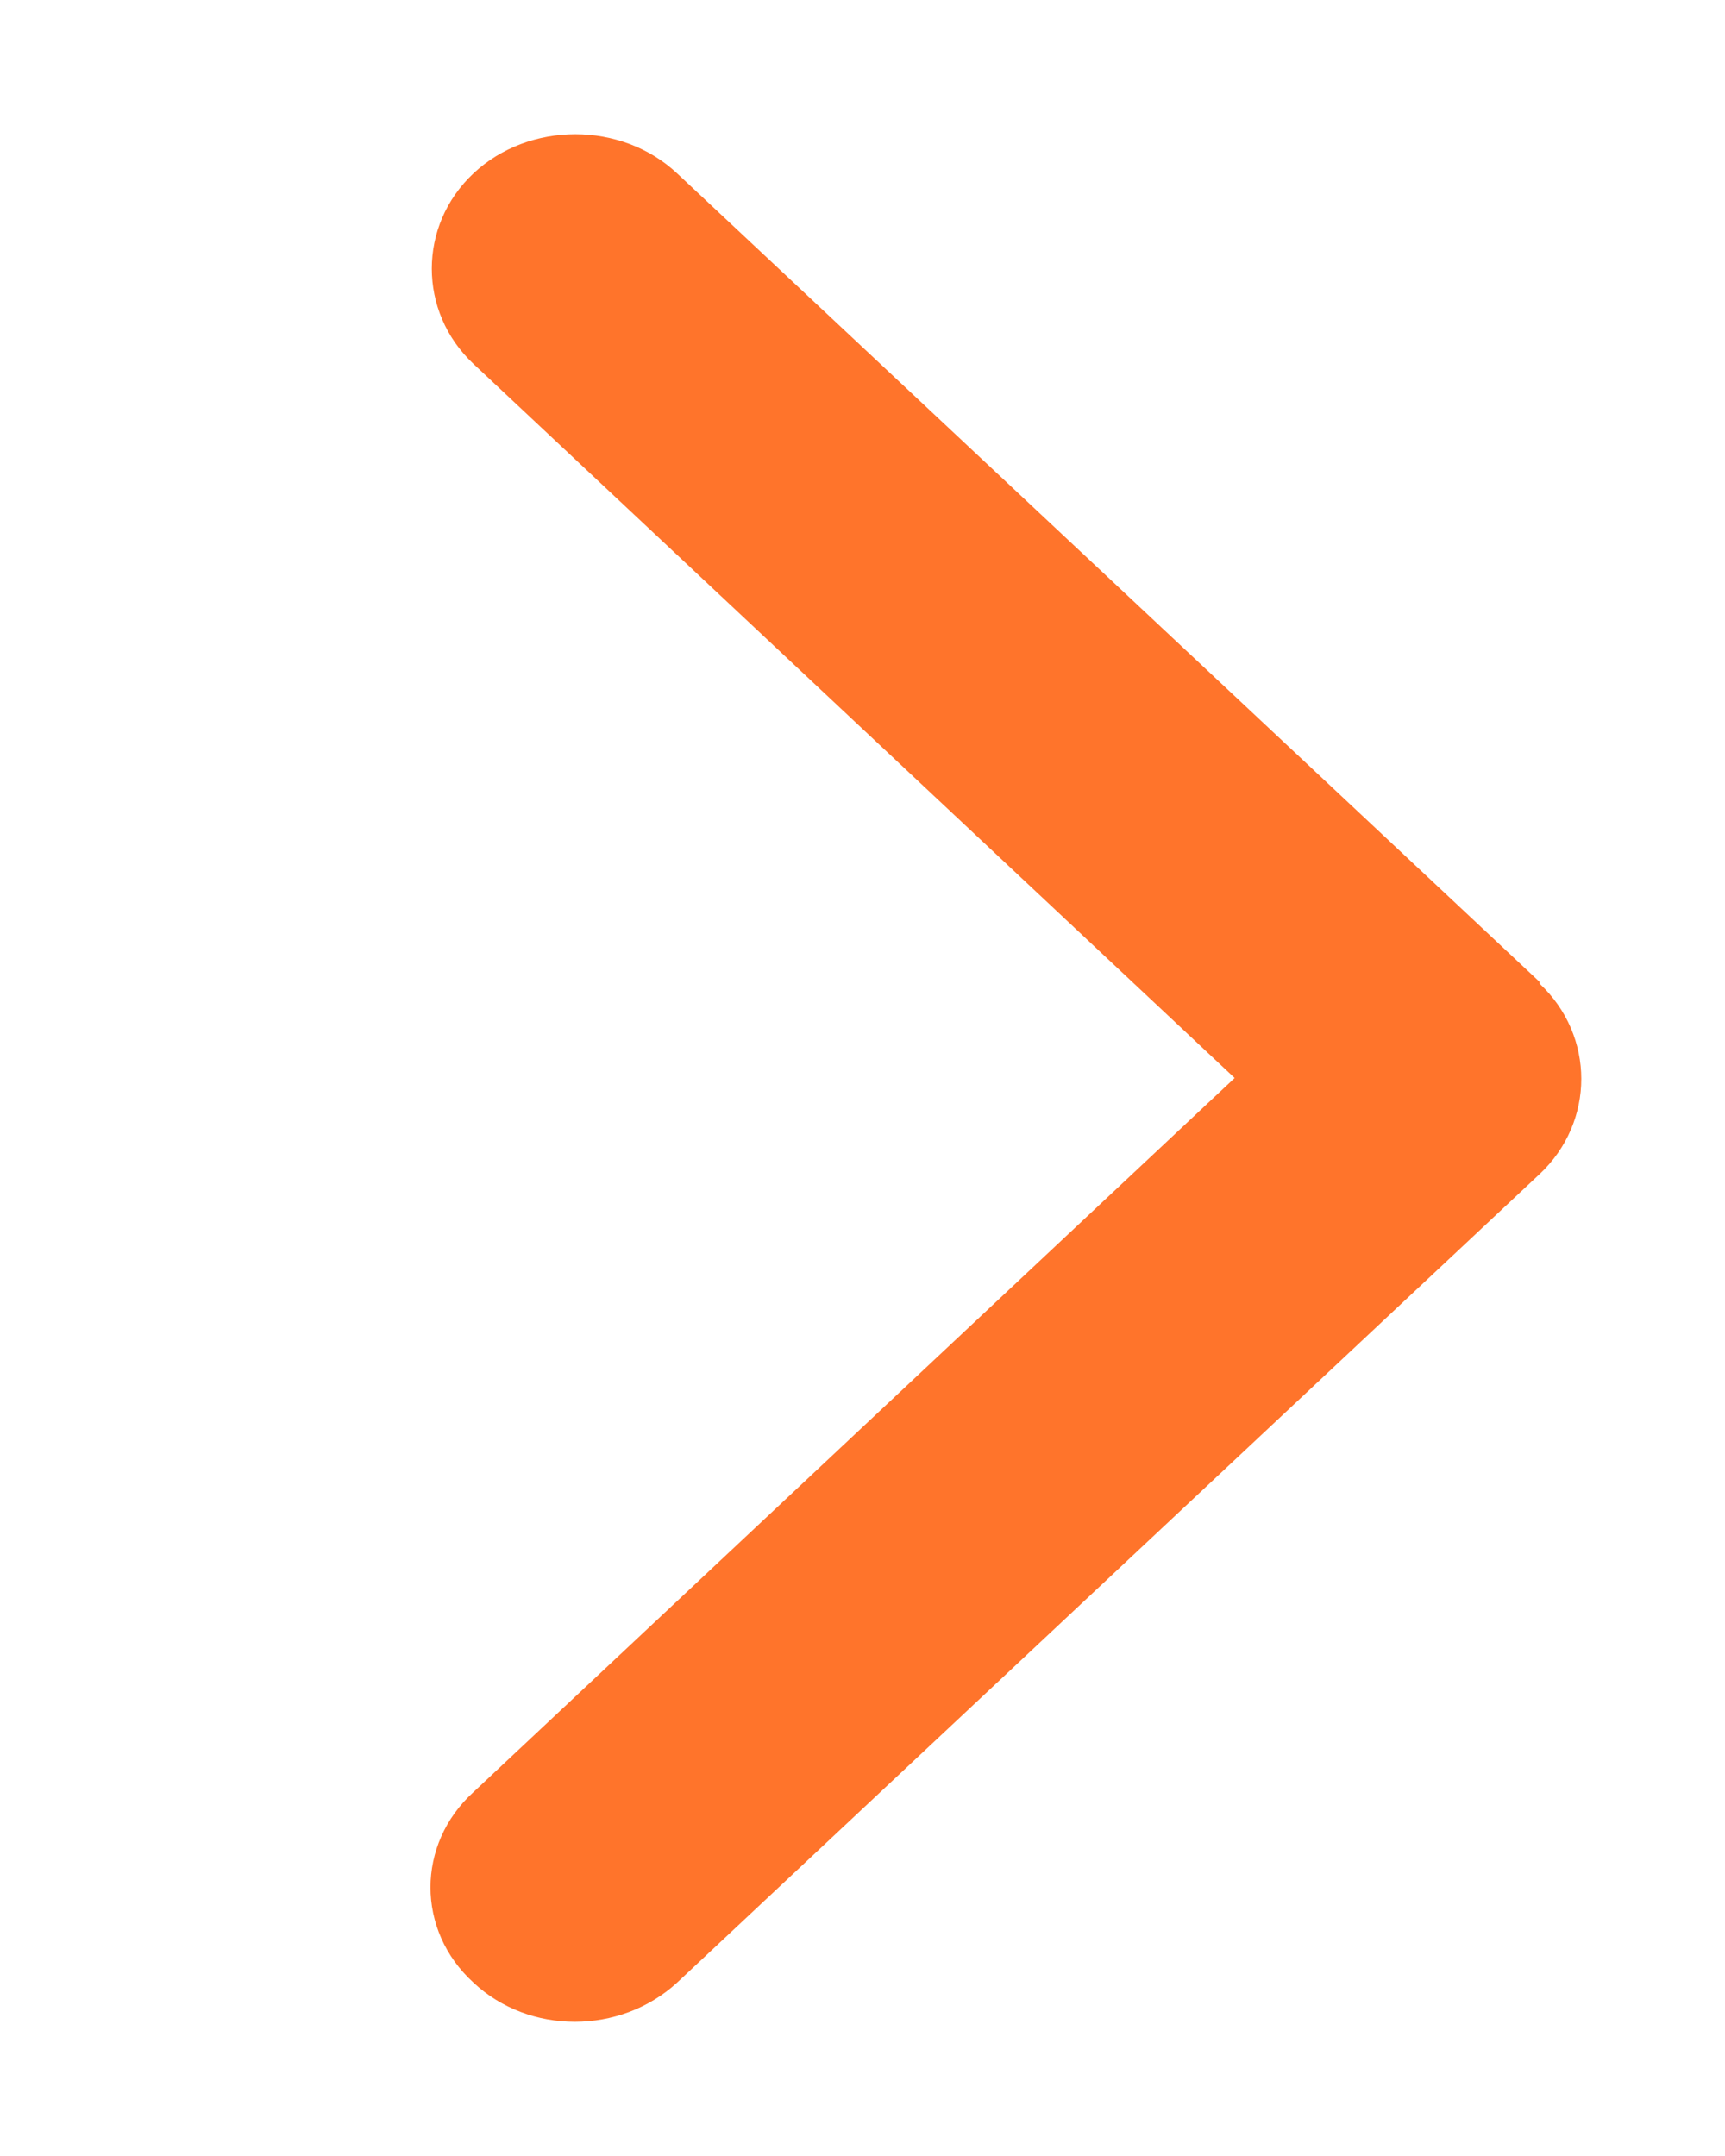 <svg xmlns="http://www.w3.org/2000/svg" width="4px" height="5px" viewBox="0 0 4 5">
<g>
<path style=" fill: #ff742b;" d="M 3.57 2.281 C 3.699 2.402 3.699 2.602 3.57 2.723 L 1.57 4.598 C 1.438 4.719 1.227 4.719 1.098 4.598 C 0.965 4.477 0.965 4.277 1.098 4.156 L 2.863 2.5 L 1.098 0.844 C 0.969 0.723 0.969 0.523 1.098 0.402 C 1.227 0.281 1.441 0.281 1.57 0.402 L 3.57 2.277 Z M 3.57 2.281 "/>
</g>
</svg>

